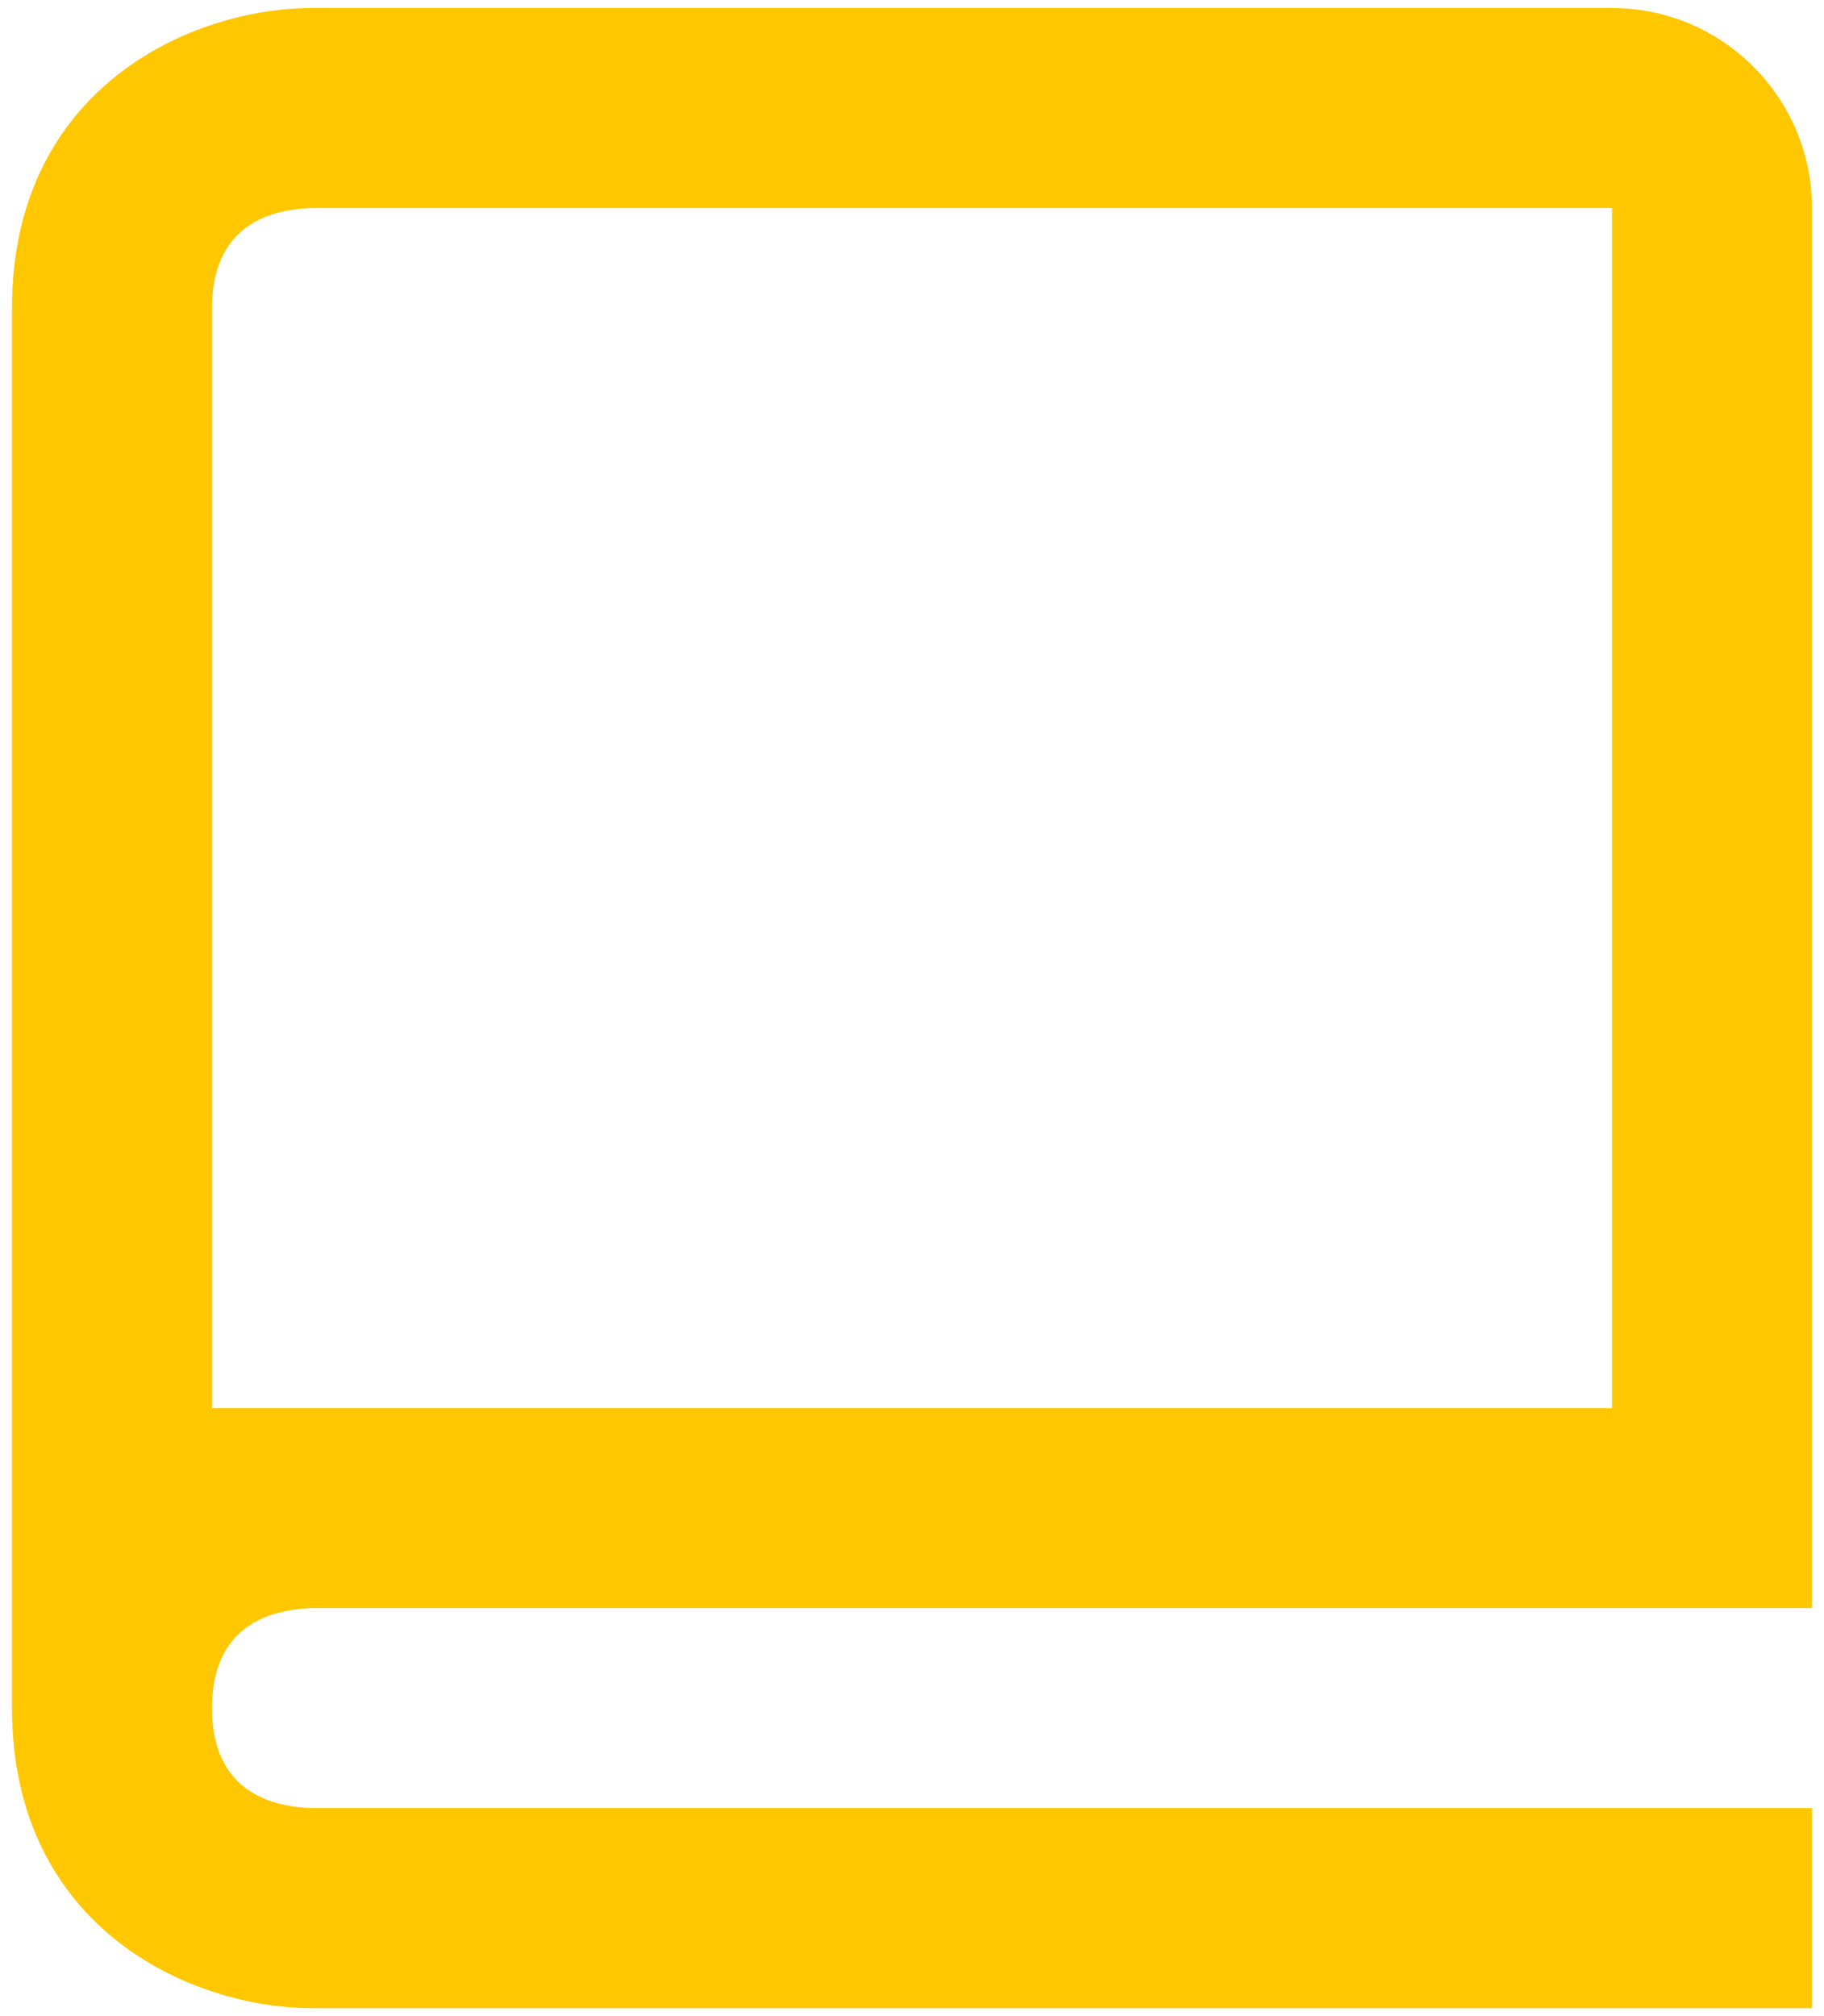 <svg width="38" height="42" viewBox="0 0 38 42" fill="none" xmlns="http://www.w3.org/2000/svg">
<path d="M6.5 41.834H37.75V37.667H6.525C5.562 37.642 4.417 37.261 4.417 35.584C4.417 33.907 5.562 33.525 6.525 33.5H37.75V4.334C37.75 2.036 35.881 0.167 33.583 0.167H6.5C3.987 0.167 0.25 1.832 0.25 6.417V35.584C0.25 40.169 3.987 41.834 6.5 41.834ZM4.417 12.667V6.417C4.417 4.74 5.562 4.359 6.5 4.334H33.583V29.334H4.417V12.667Z" fill="#FFC700"/>
</svg>
